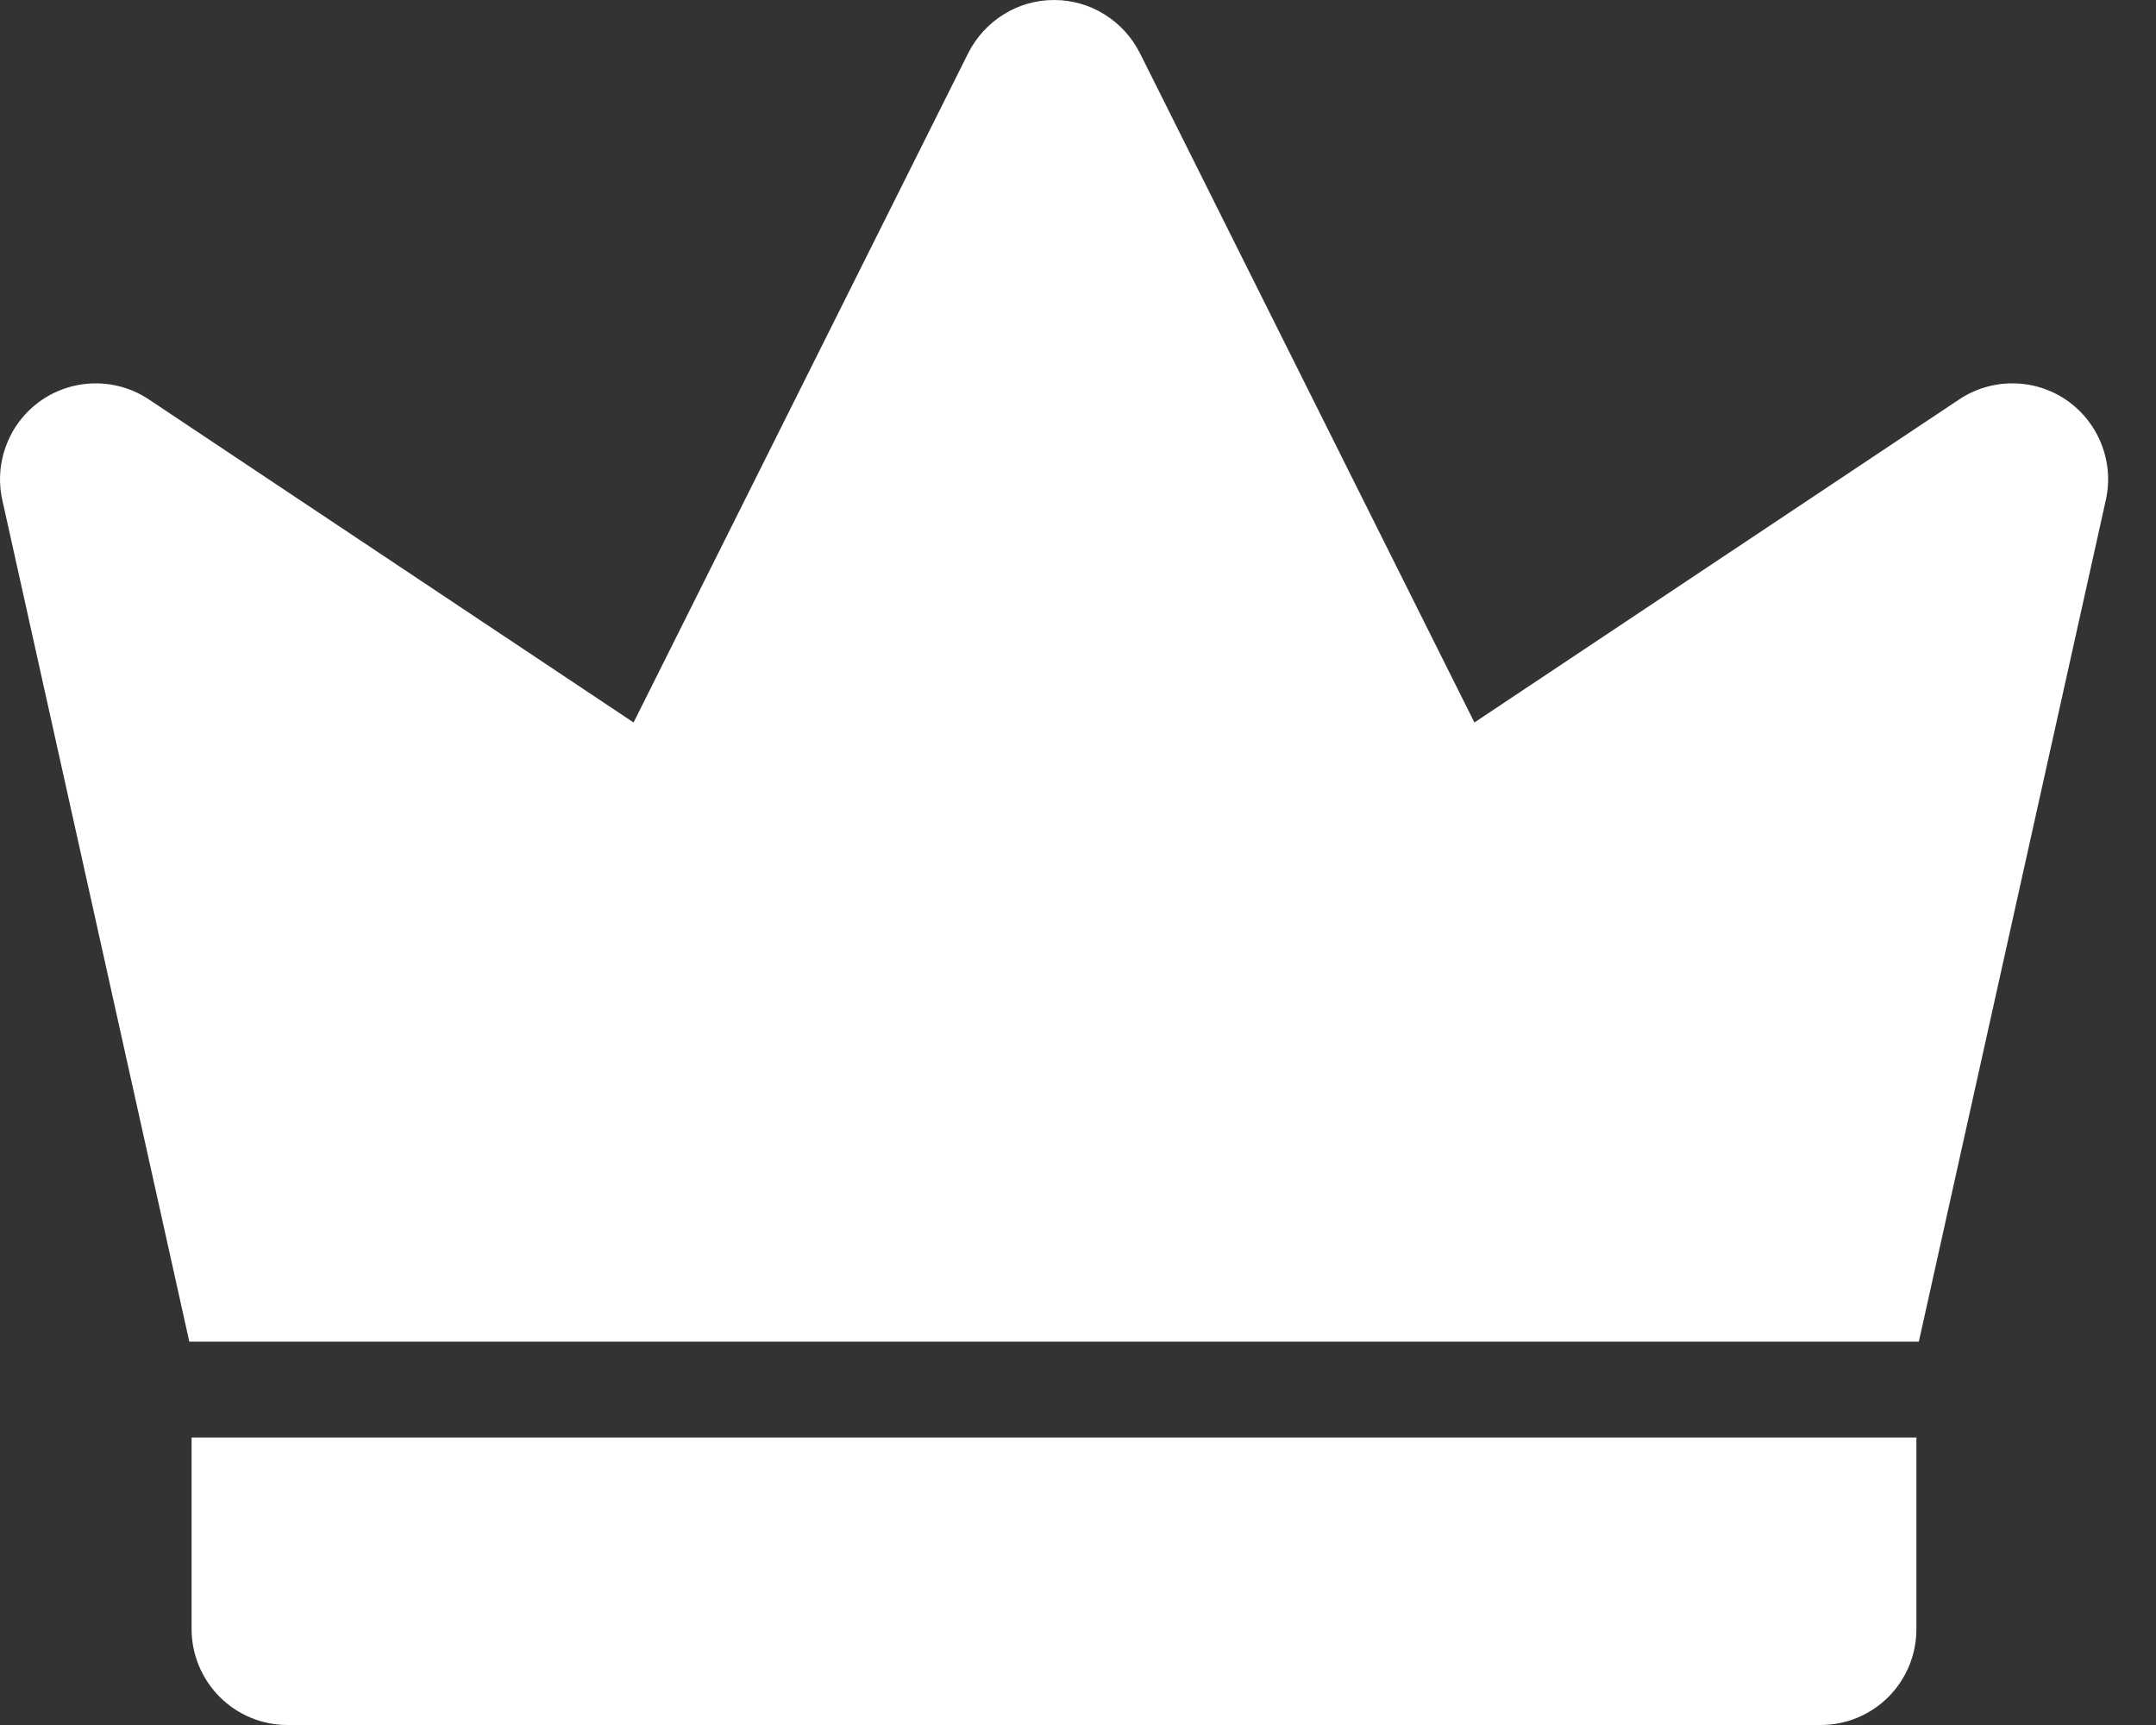 <svg width="15" height="12" viewBox="0 0 15 12" fill="none" xmlns="http://www.w3.org/2000/svg">
<rect x="0" y="0" width="15" height="12" fill="#333333" stroke="none"/>
<path d="M1.317 9.333H13.35L14.651 3.478C14.68 3.348 14.669 3.212 14.62 3.089C14.571 2.965 14.487 2.859 14.377 2.783C14.267 2.708 14.137 2.667 14.004 2.667C13.871 2.666 13.741 2.705 13.63 2.779L10.258 5.026L7.93 0.368C7.874 0.258 7.789 0.165 7.684 0.1C7.579 0.034 7.457 0 7.333 0C7.21 0 7.088 0.034 6.983 0.1C6.878 0.165 6.793 0.258 6.737 0.368L4.408 5.026L1.036 2.779C0.926 2.705 0.795 2.666 0.662 2.667C0.529 2.668 0.4 2.708 0.29 2.783C0.18 2.859 0.095 2.965 0.047 3.089C-0.002 3.212 -0.013 3.348 0.016 3.478L1.317 9.333Z" fill="white"/>
<path d="M1.333 10V11.333C1.333 11.51 1.404 11.68 1.529 11.805C1.654 11.93 1.823 12 2 12H12.667C12.844 12 13.013 11.93 13.138 11.805C13.263 11.68 13.333 11.51 13.333 11.333V10H1.333Z" fill="white"/>
</svg>
